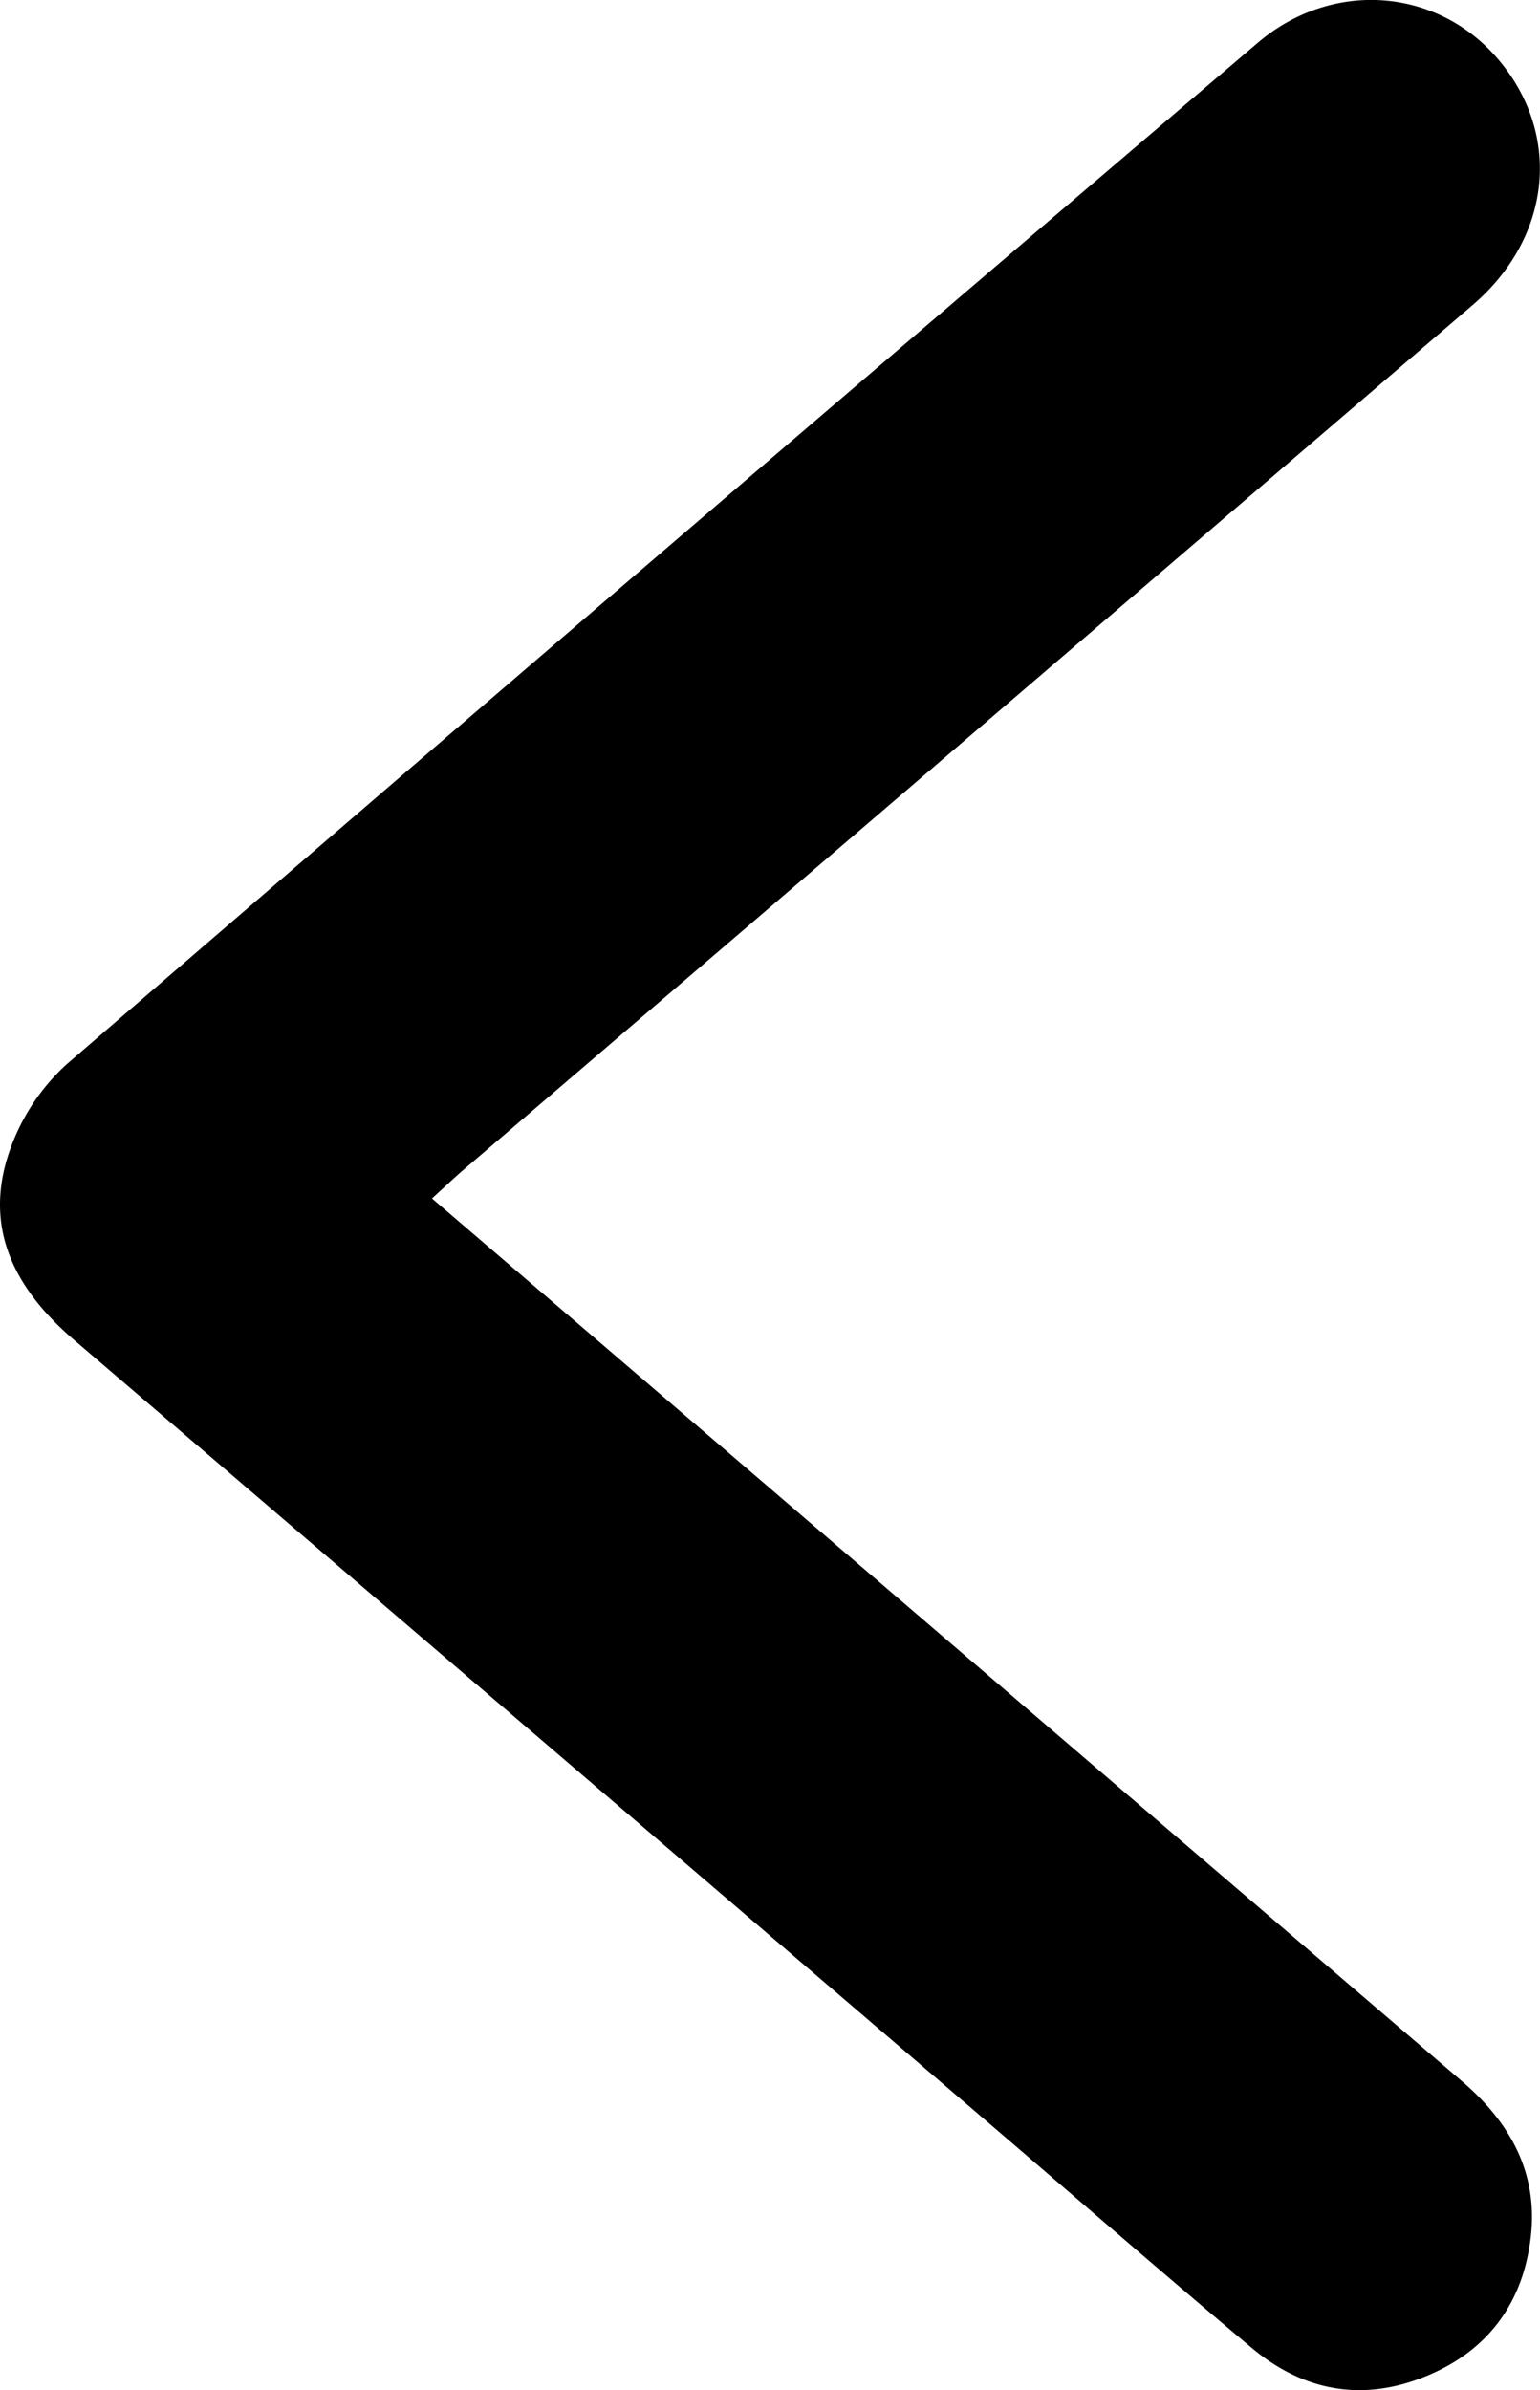 <svg id="Layer_1" data-name="Layer 1" xmlns="http://www.w3.org/2000/svg" viewBox="0 0 322.23 500"><path d="M179.27,250.71l69.9,59.92Q321.89,373,394.65,435.26c10.17,8.68,16.1,19.17,14.53,32.72-1.6,13.73-8.9,23.76-21.86,29.08-13.31,5.48-25.7,3.19-36.57-5.93-18.08-15.17-35.89-30.65-53.81-46q-96.16-82.35-192.36-164.65c-12-10.2-18.87-22.47-14.25-38a44,44,0,0,1,12.55-19.89Q227.11,115.4,352,9c15.68-13.4,37.86-11.6,50.62,3.71,13.08,15.68,10.83,37-5.55,51.06q-105.61,90.53-211.27,181C183.76,246.53,181.79,248.42,179.27,250.71Z" transform="translate(-88.88 0)"/></svg>